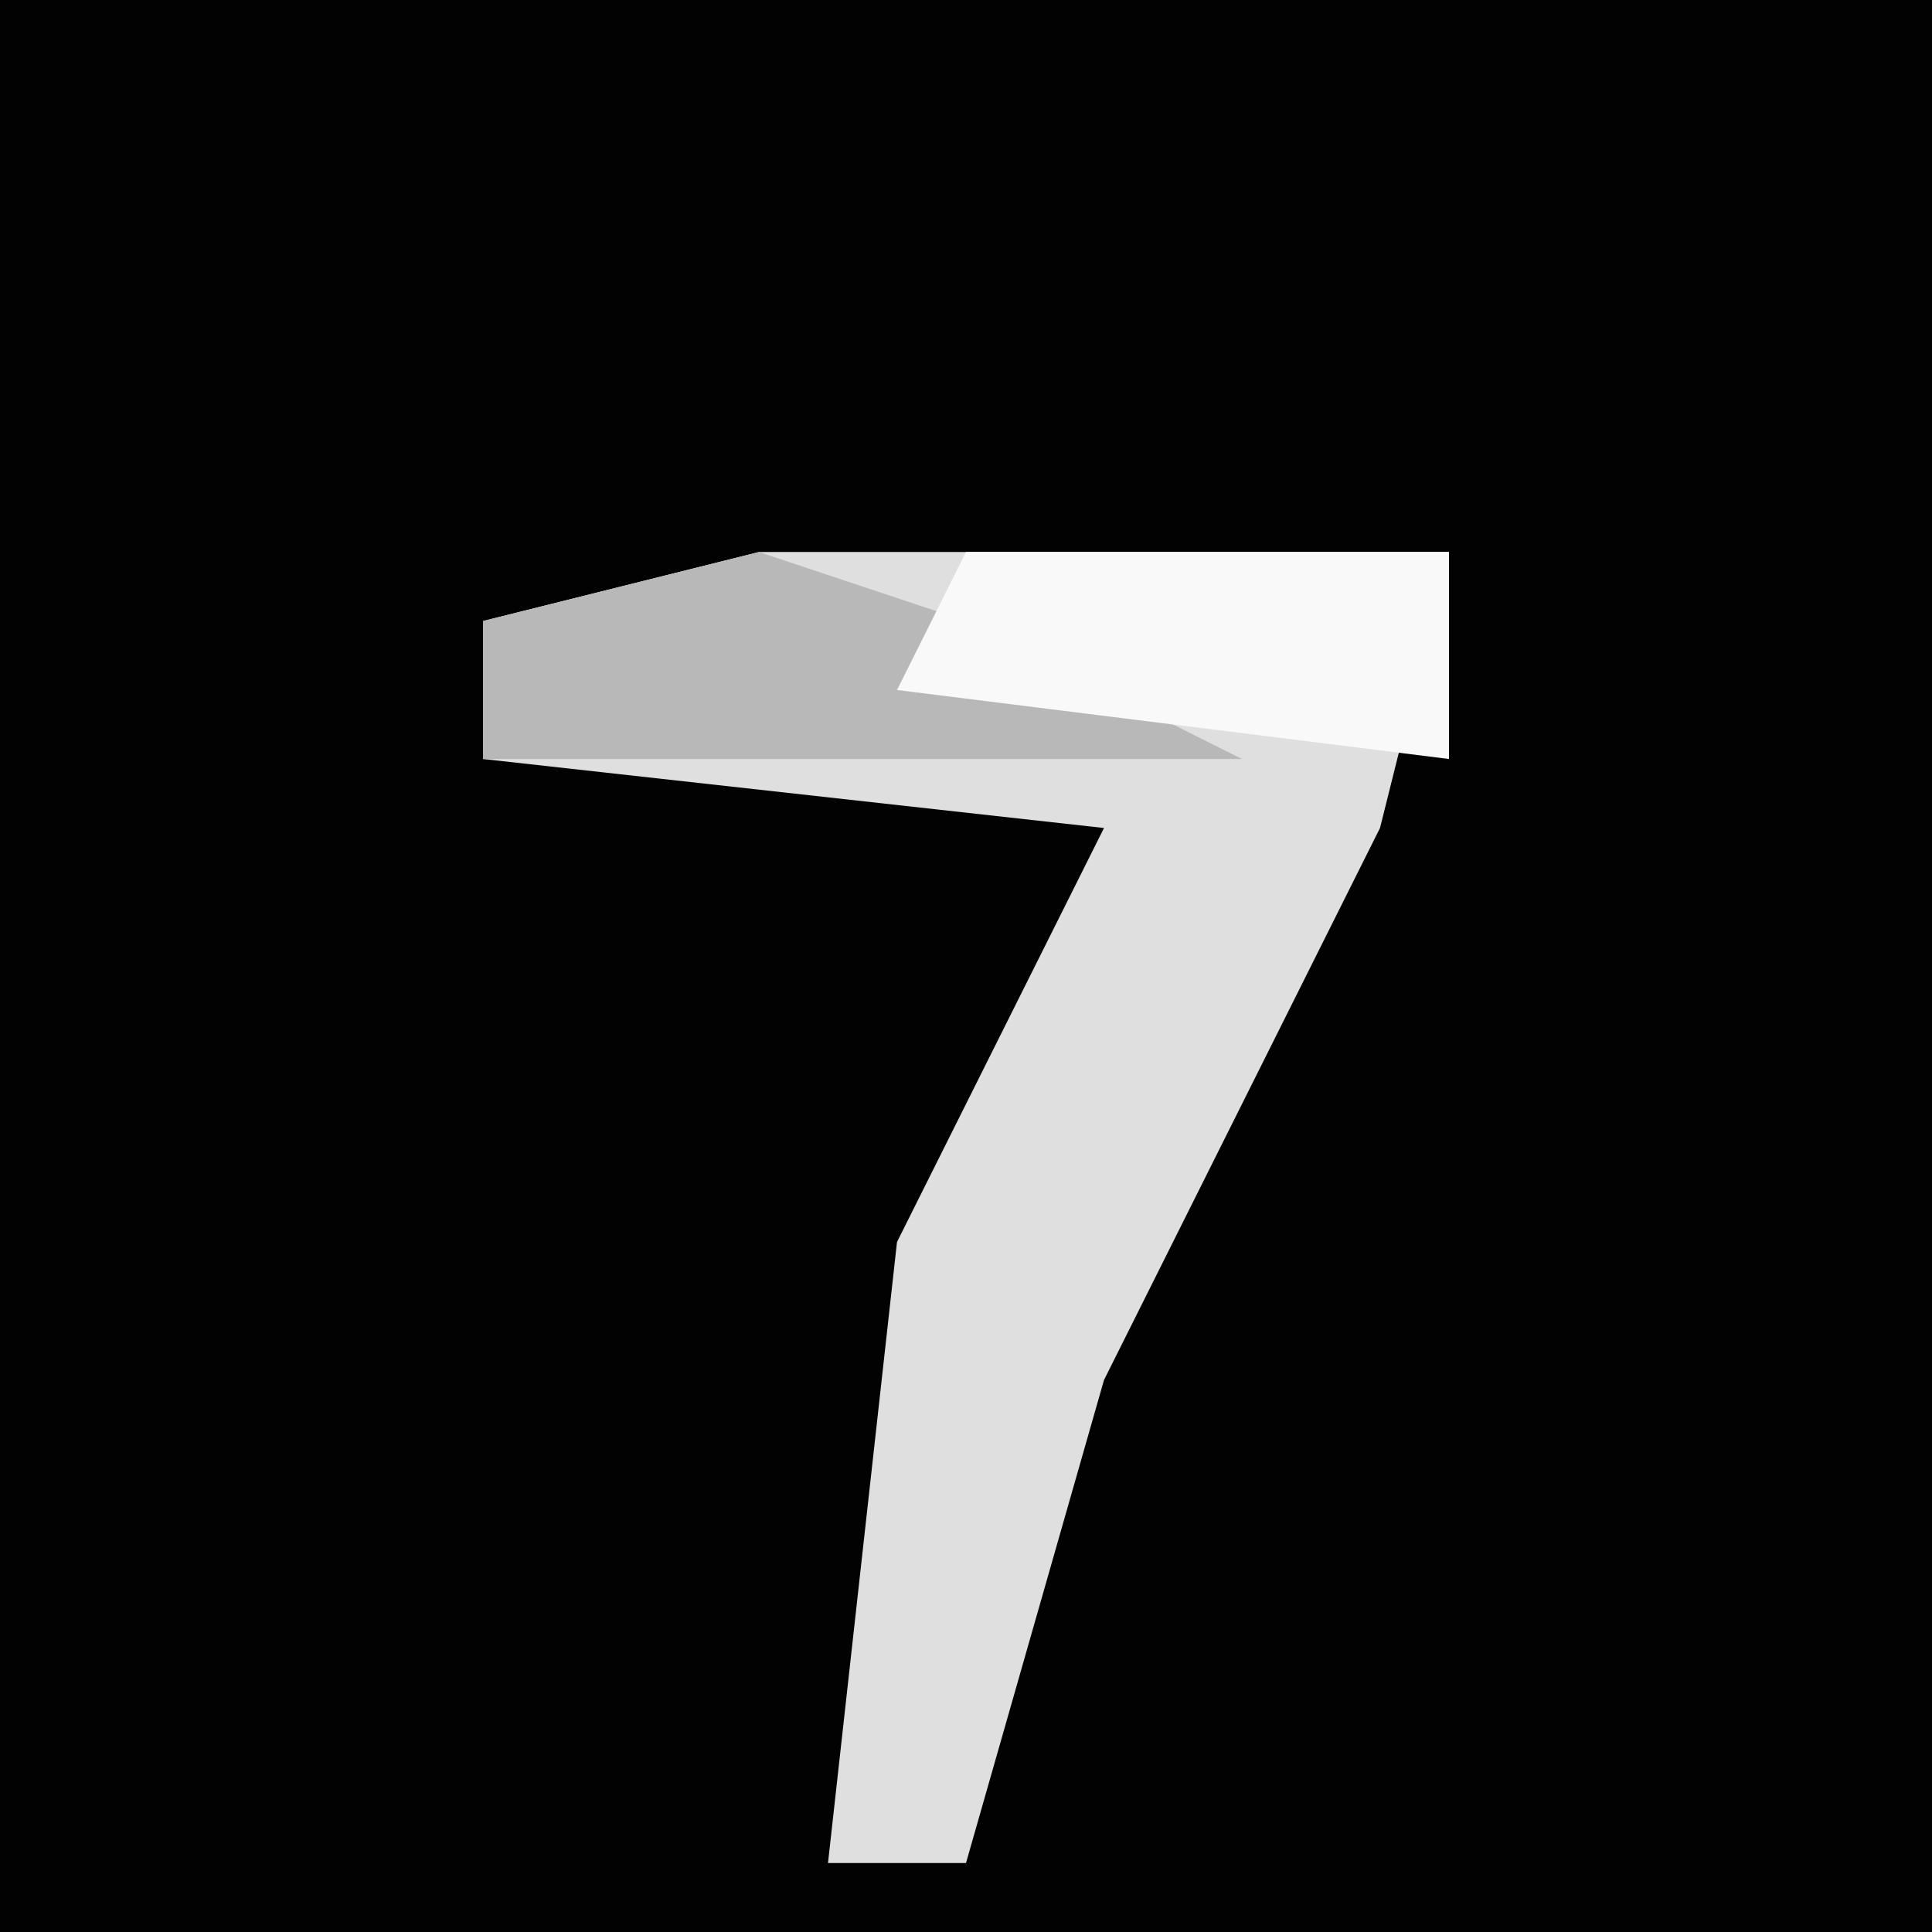 <?xml version="1.0" encoding="UTF-8"?>
<svg version="1.1" xmlns="http://www.w3.org/2000/svg" width="28" height="28">
<path d="M0,0 L28,0 L28,28 L0,28 Z " fill="#020202" transform="translate(0,0)"/>
<path d="M0,0 L10,0 L9,4 L5,12 L3,19 L1,19 L2,10 L5,4 L-4,3 L-4,1 Z " fill="#DFDFDF" transform="translate(11,8)"/>
<path d="M0,0 L3,1 L7,3 L-4,3 L-4,1 Z " fill="#B8B8B8" transform="translate(11,8)"/>
<path d="M0,0 L7,0 L7,3 L-1,2 Z " fill="#F9F9F9" transform="translate(14,8)"/>
</svg>
